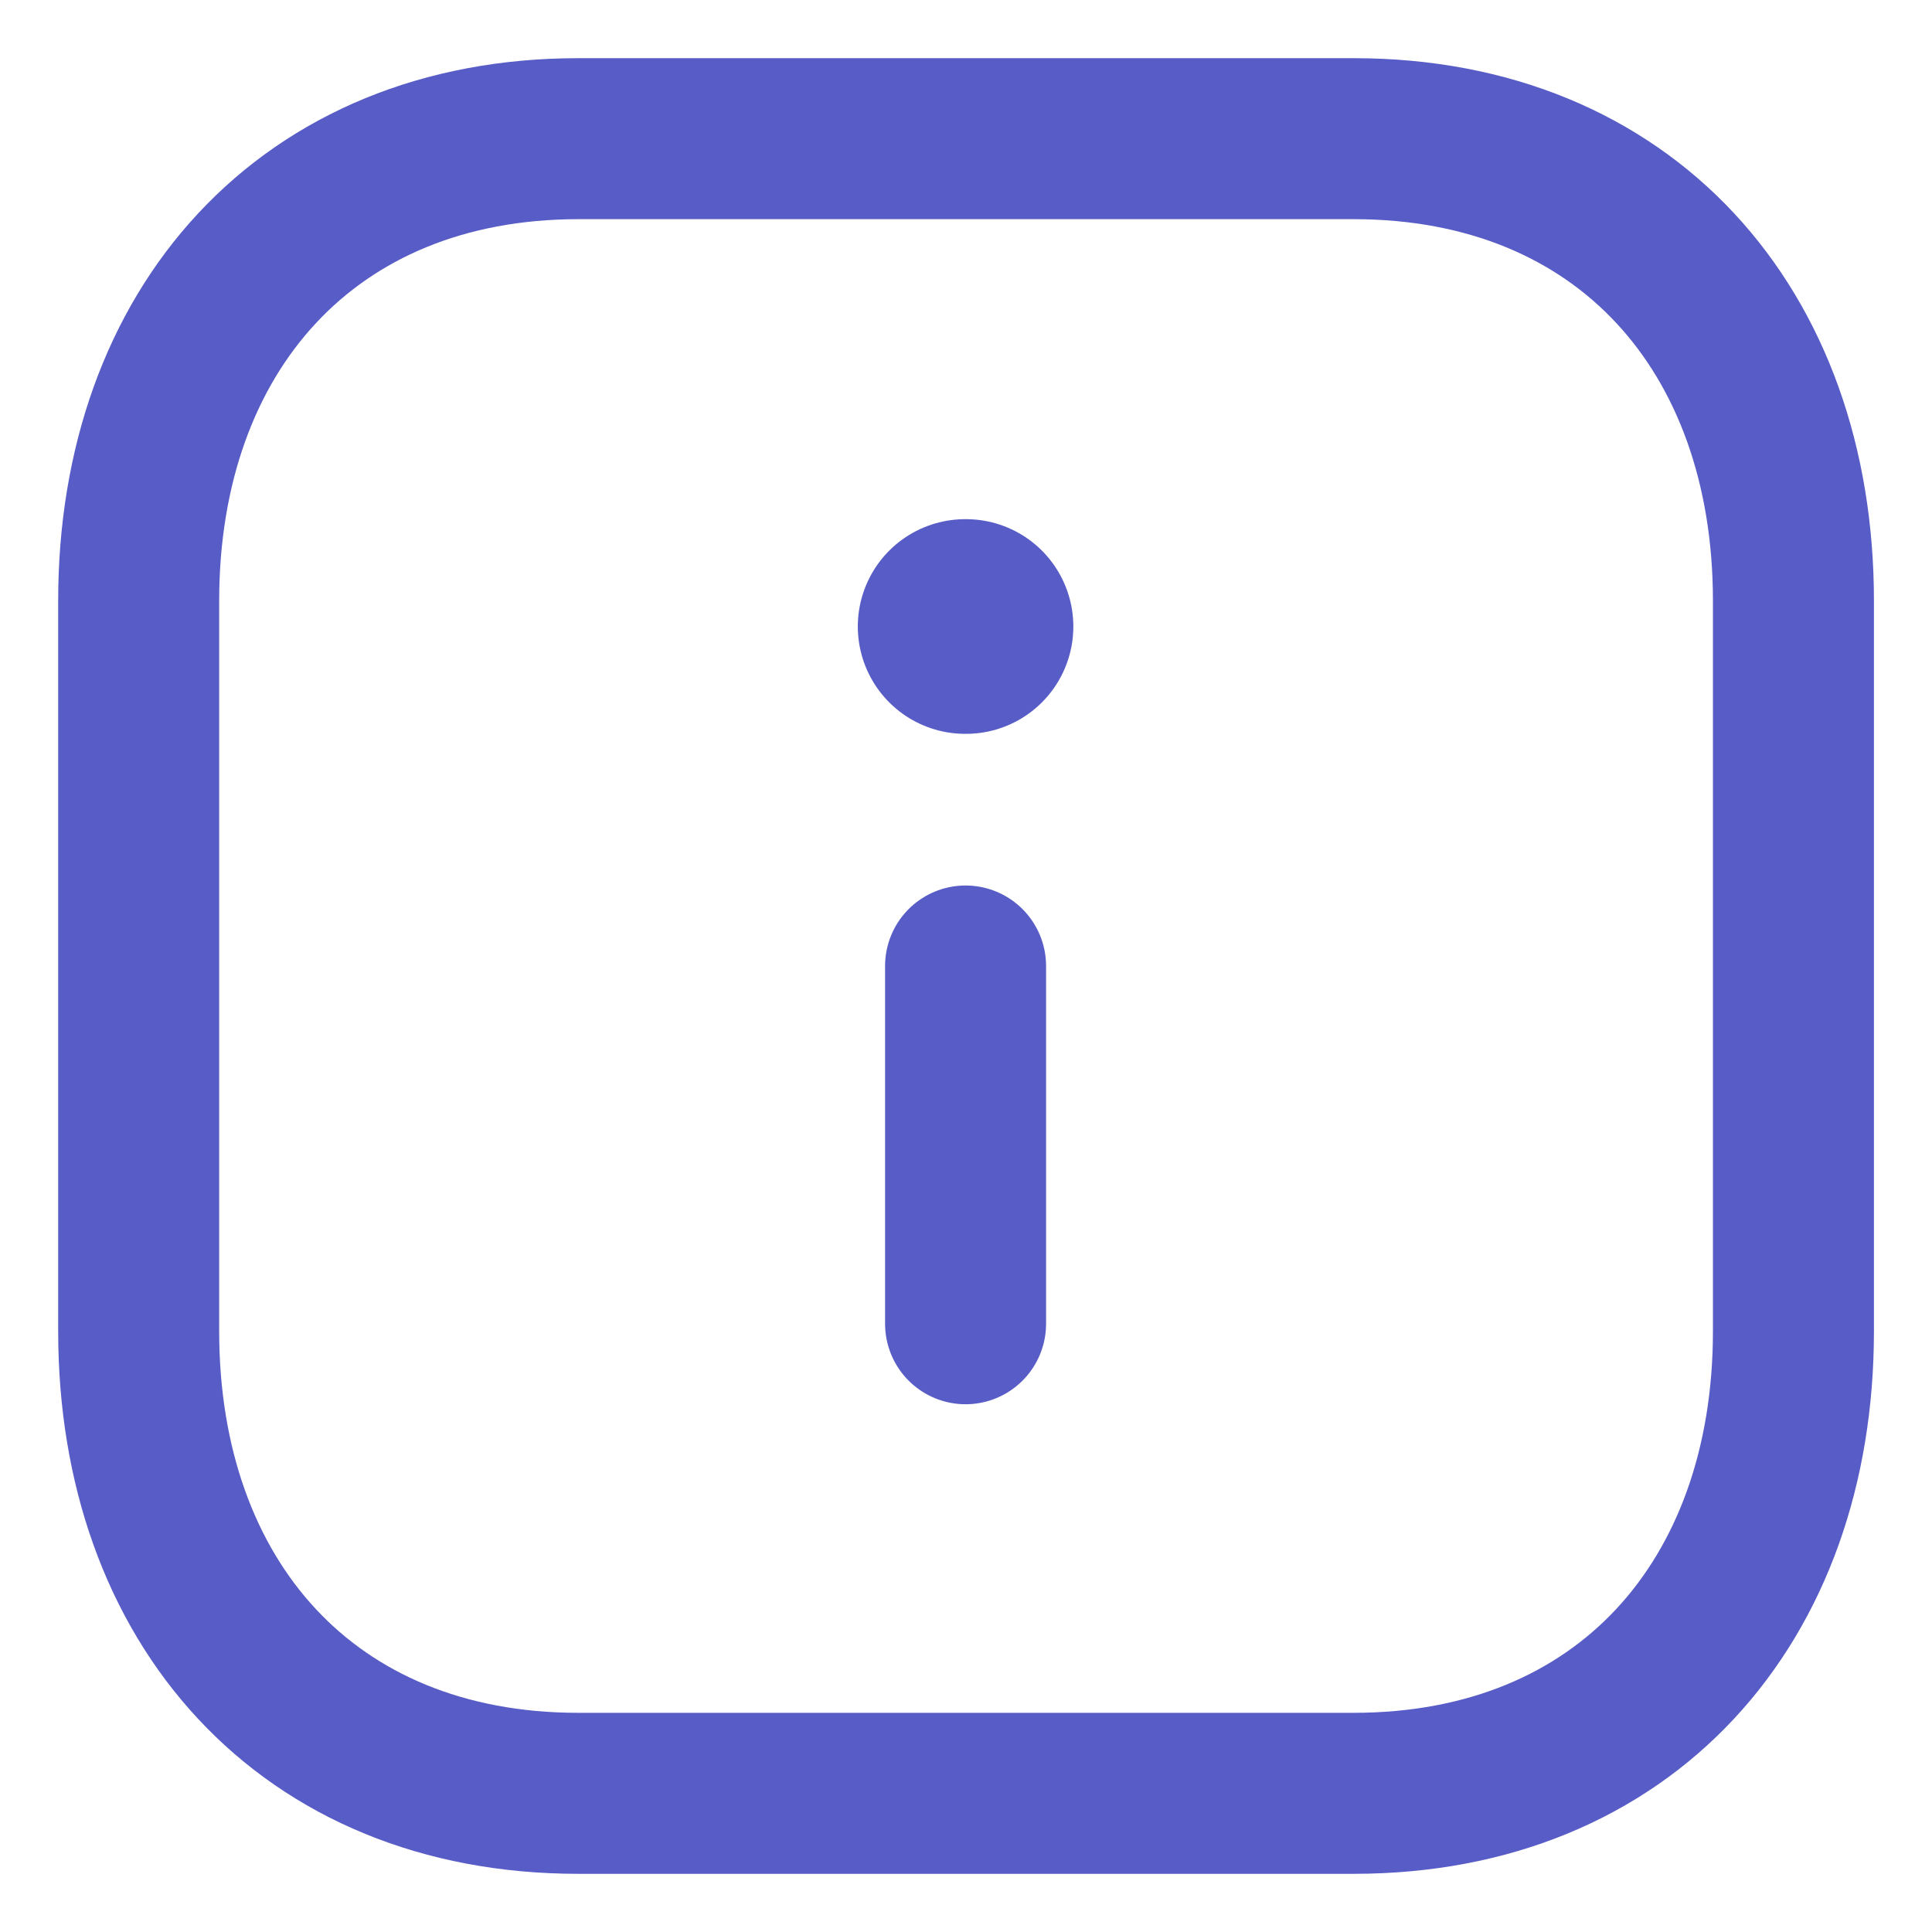 <svg width="18" height="18" viewBox="0 0 18 18" fill="none" xmlns="http://www.w3.org/2000/svg">
<path fill-rule="evenodd" clip-rule="evenodd" d="M12.612 1.292H5.388C2.87 1.292 1.292 3.074 1.292 5.597V12.403C1.292 14.926 2.863 16.708 5.388 16.708H12.611C15.137 16.708 16.709 14.926 16.709 12.403V5.597C16.709 3.074 15.137 1.292 12.612 1.292Z" stroke="#585CC6" stroke-width="1.5" stroke-linecap="round" stroke-linejoin="round"/>
<path d="M8.996 12.333V9" stroke="#585CC6" stroke-width="1.5" stroke-linecap="round" stroke-linejoin="round"/>
<path d="M8.992 5.837H9" stroke="#585CC6" stroke-width="2" stroke-linecap="round" stroke-linejoin="round"/>
</svg>
